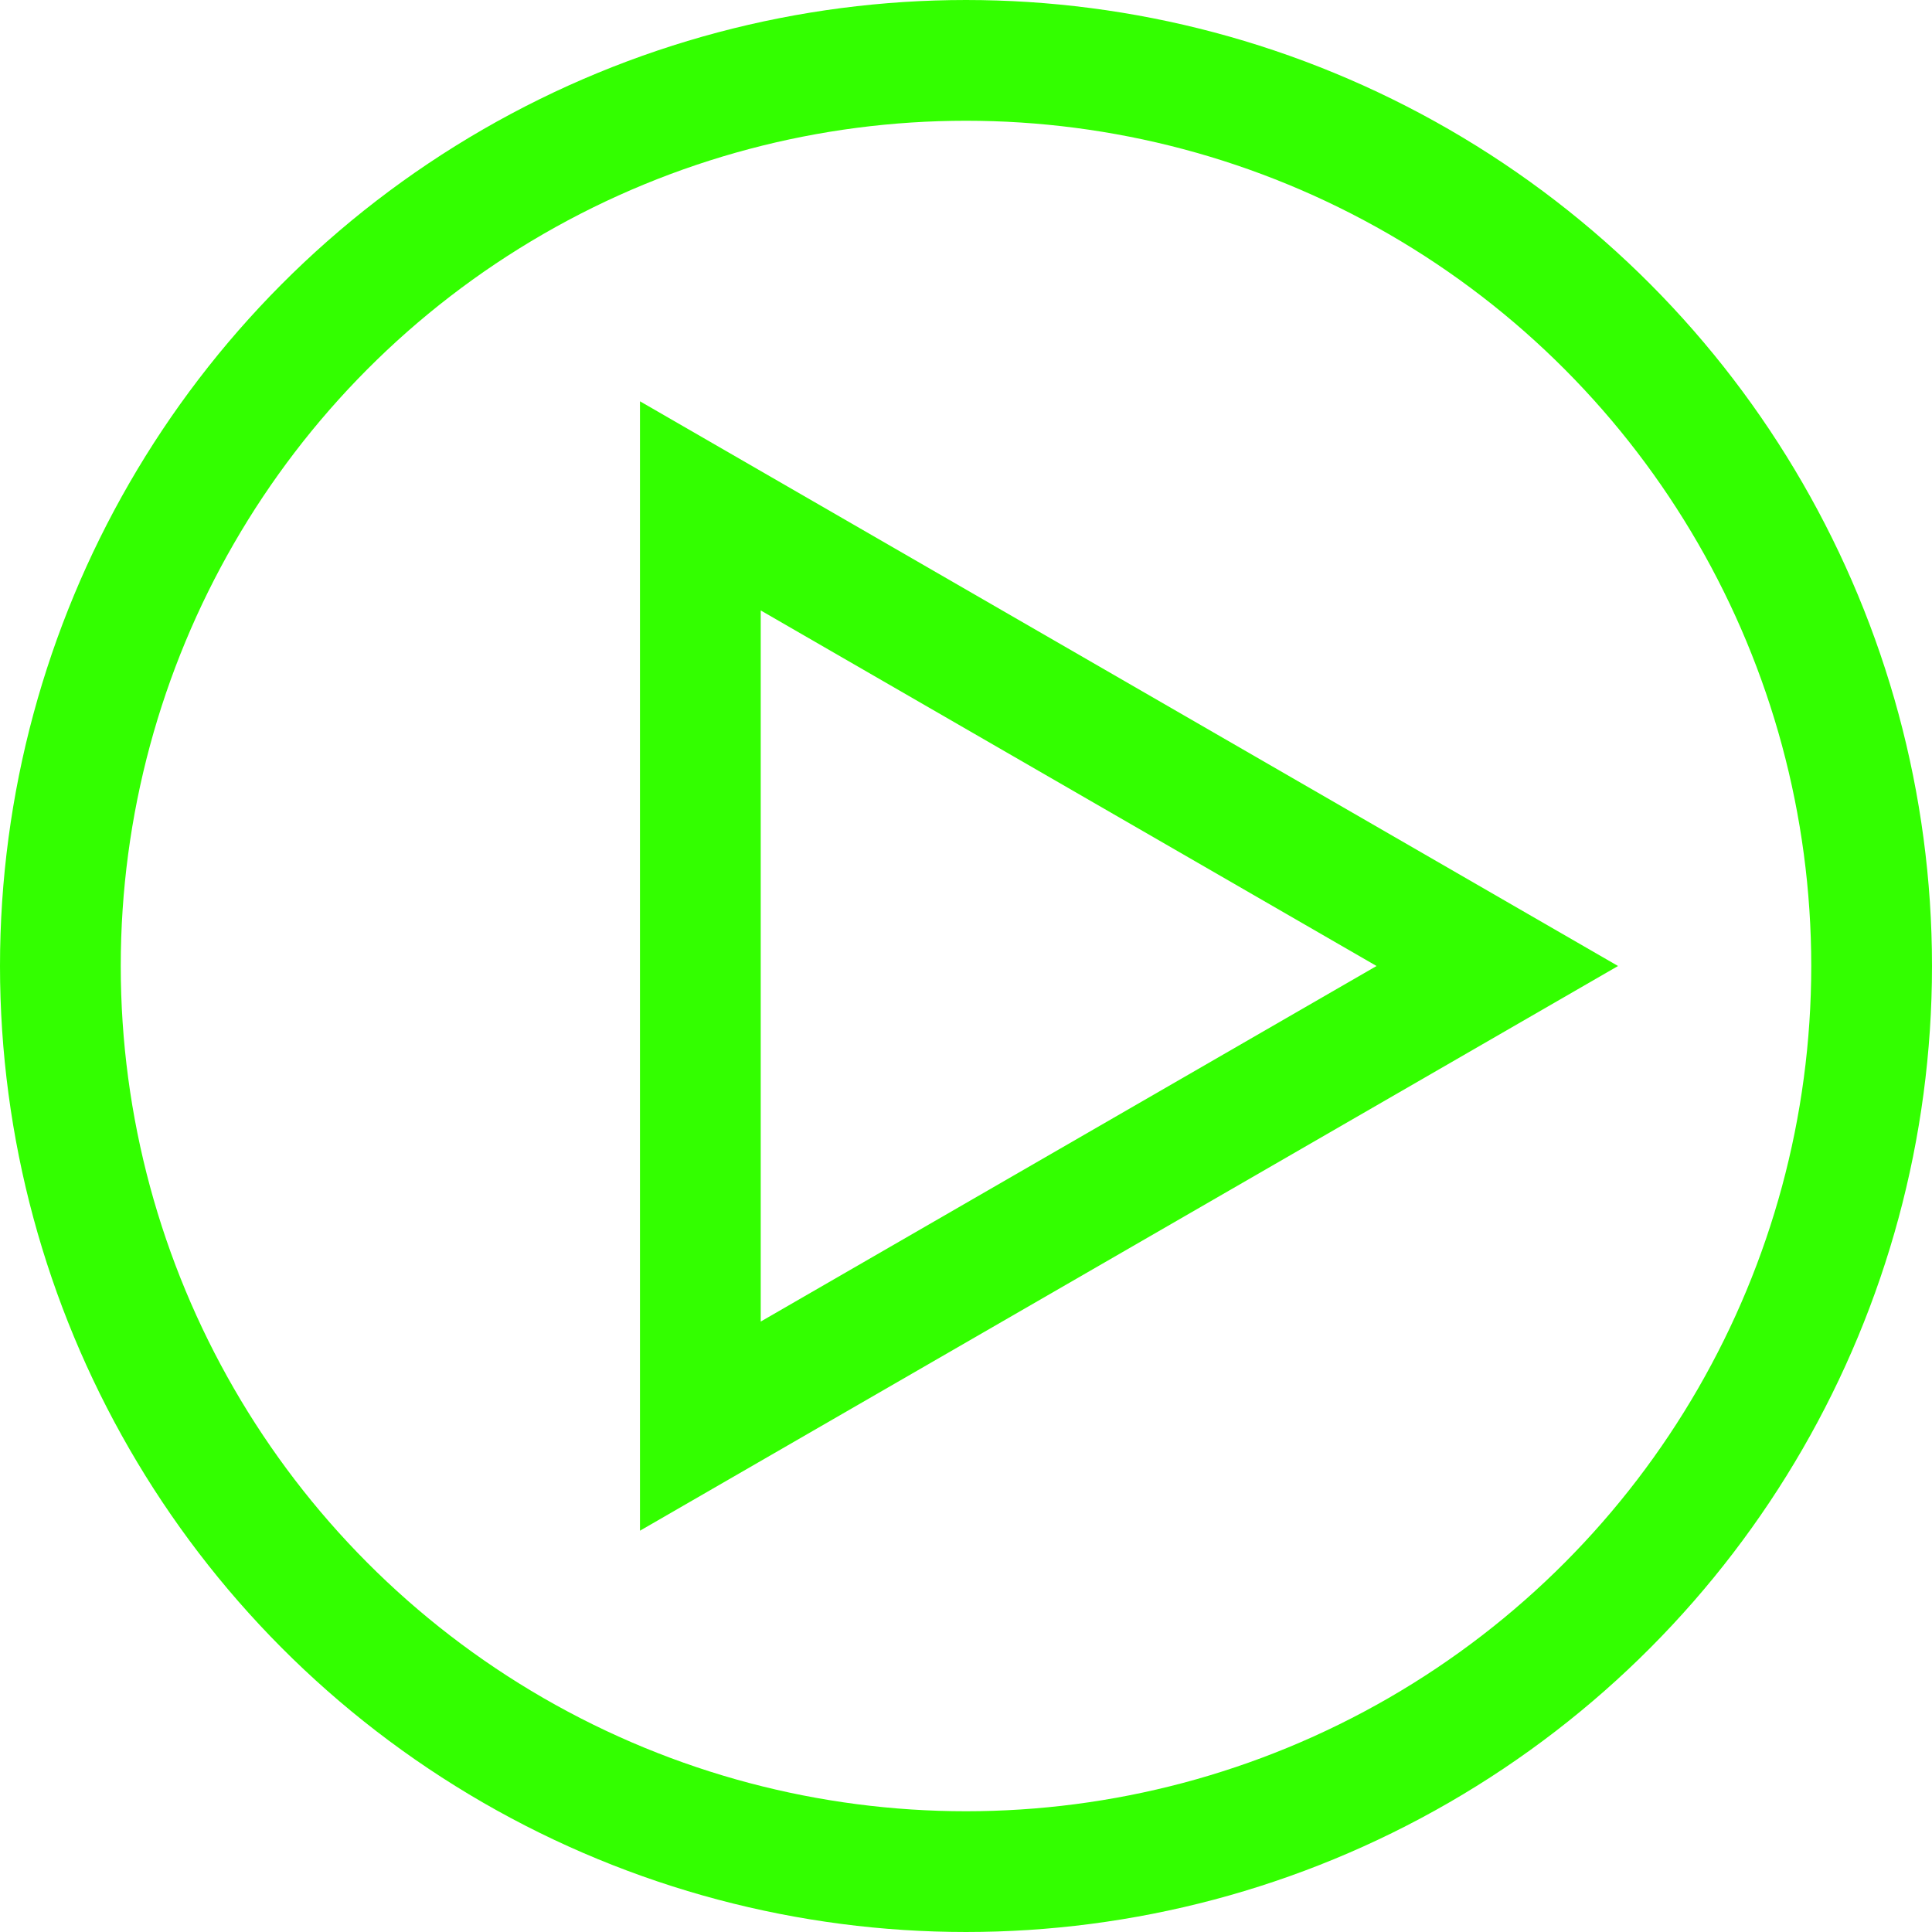 <svg width="64" height="64" viewBox="0 0 80 80" fill="none" xmlns="http://www.w3.org/2000/svg">
<circle cx="40" cy="40" r="37.5" stroke="#33FF00" stroke-width="5"/>
<path d="M29 20.947L62 40L29 59.053L29 20.947Z" stroke="#33FF00" stroke-width="5"/>
</svg>
